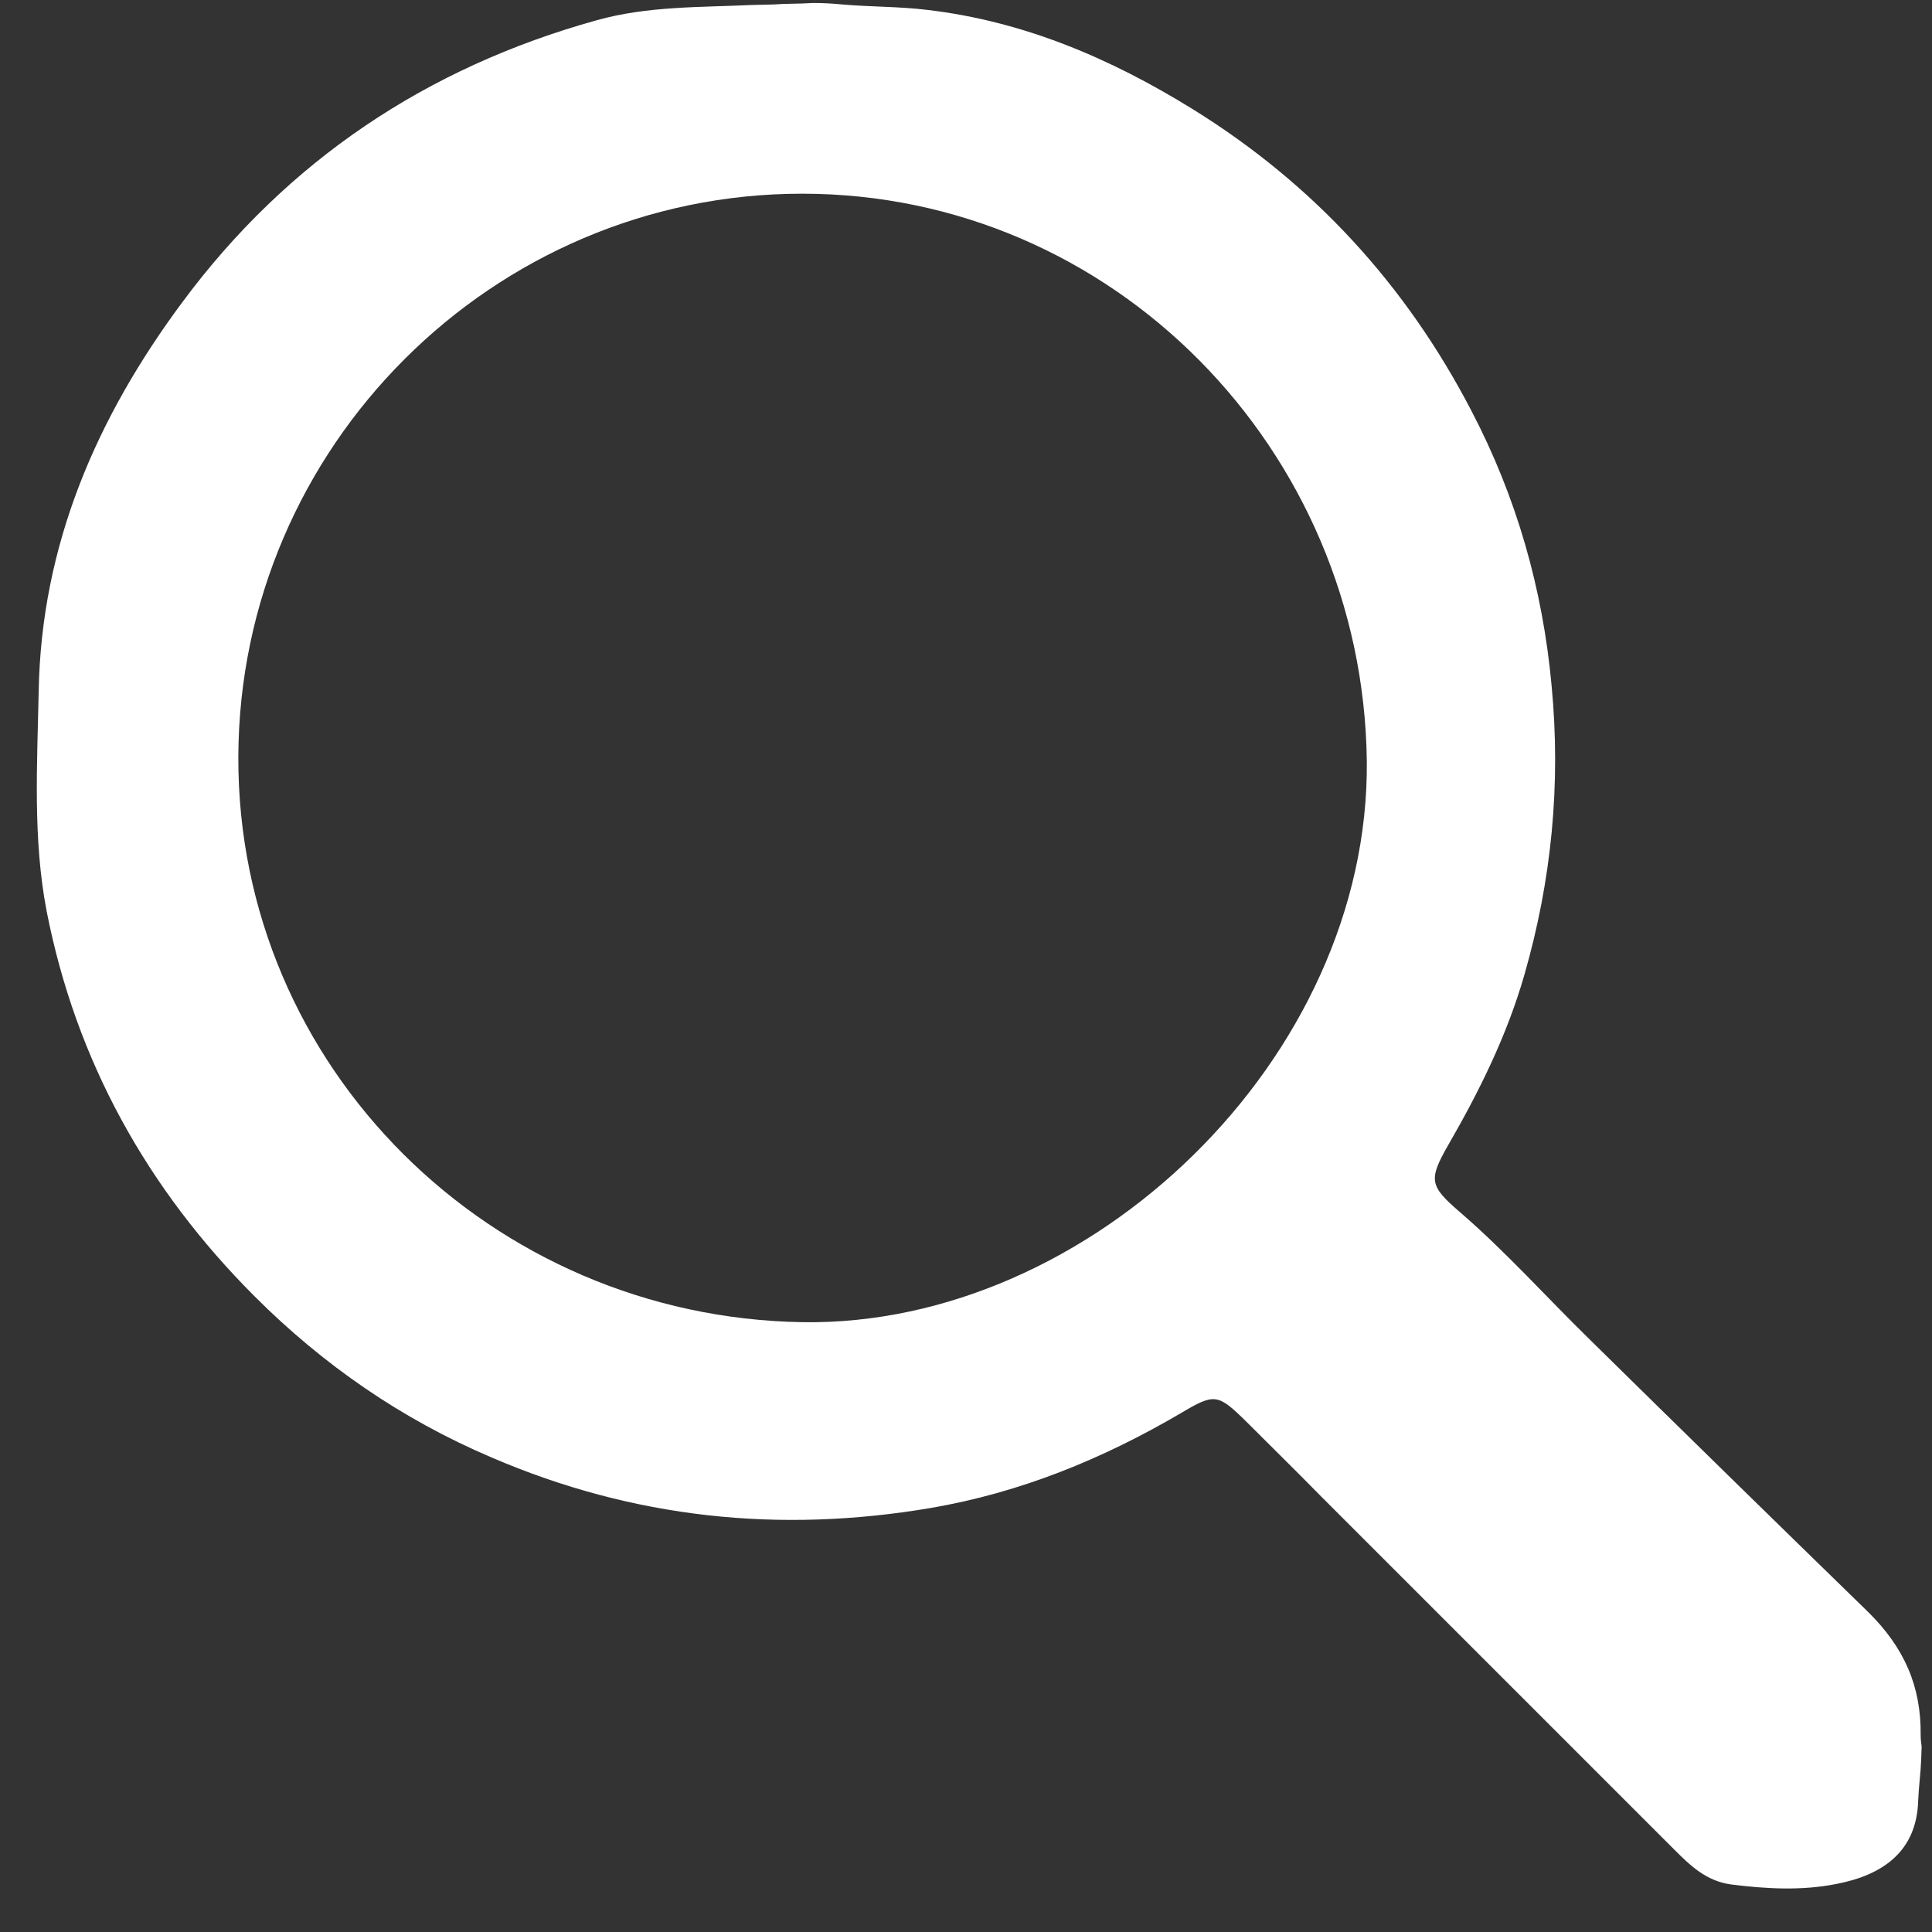 <svg width="39" height="39" viewBox="0 0 39 39" fill="none" xmlns="http://www.w3.org/2000/svg">
<rect x="0" y="0" width="39" height="39" fill="#333333" stroke="none"/>
<path d="M38.771 35.02C38.781 34.04 38.441 33.26 37.711 32.54C35.831 30.71 33.961 28.88 32.091 27.04C31.211 26.18 30.391 25.26 29.461 24.46C28.861 23.94 28.831 23.82 29.231 23.12C29.861 22.03 30.421 20.9 30.771 19.68C31.321 17.77 31.511 15.83 31.321 13.84C31.141 11.88 30.611 10.03 29.701 8.29C28.381 5.75 26.511 3.71 24.071 2.2C22.421 1.18 20.671 0.43 18.721 0.2C18.151 0.13 17.571 0.14 17.001 0.09C16.801 0.07 16.611 0.06 16.411 0.06C16.101 0.08 15.881 0.07 15.621 0.09L15.191 0.1C14.131 0.15 13.071 0.12 12.041 0.41C8.621 1.36 5.801 3.24 3.681 6.1C1.951 8.43 0.831 11 0.781 13.96C0.751 15.44 0.661 16.93 0.941 18.39C1.531 21.41 2.971 24 5.141 26.17C6.521 27.55 8.111 28.65 9.921 29.42C12.781 30.65 15.731 30.96 18.791 30.44C20.601 30.13 22.261 29.45 23.831 28.53C24.521 28.12 24.581 28.13 25.161 28.7C25.661 29.2 26.171 29.7 26.671 30.21C29.051 32.59 31.421 34.96 33.801 37.34C34.121 37.66 34.441 37.97 34.941 38.04C35.651 38.13 36.371 38.17 37.071 38.03C38.011 37.85 38.691 37.37 38.721 36.35C38.731 36.08 38.771 35.8 38.781 35.53L38.791 35.26C38.781 35.18 38.771 35.11 38.771 35.02ZM16.201 26.69C9.911 26.59 4.791 21.54 4.811 15.28C4.831 9.02 9.951 3.91 16.191 3.91C22.471 3.91 27.511 9.08 27.591 15.36C27.651 21.37 22.001 26.78 16.201 26.69Z" fill="white"/>
</svg>
